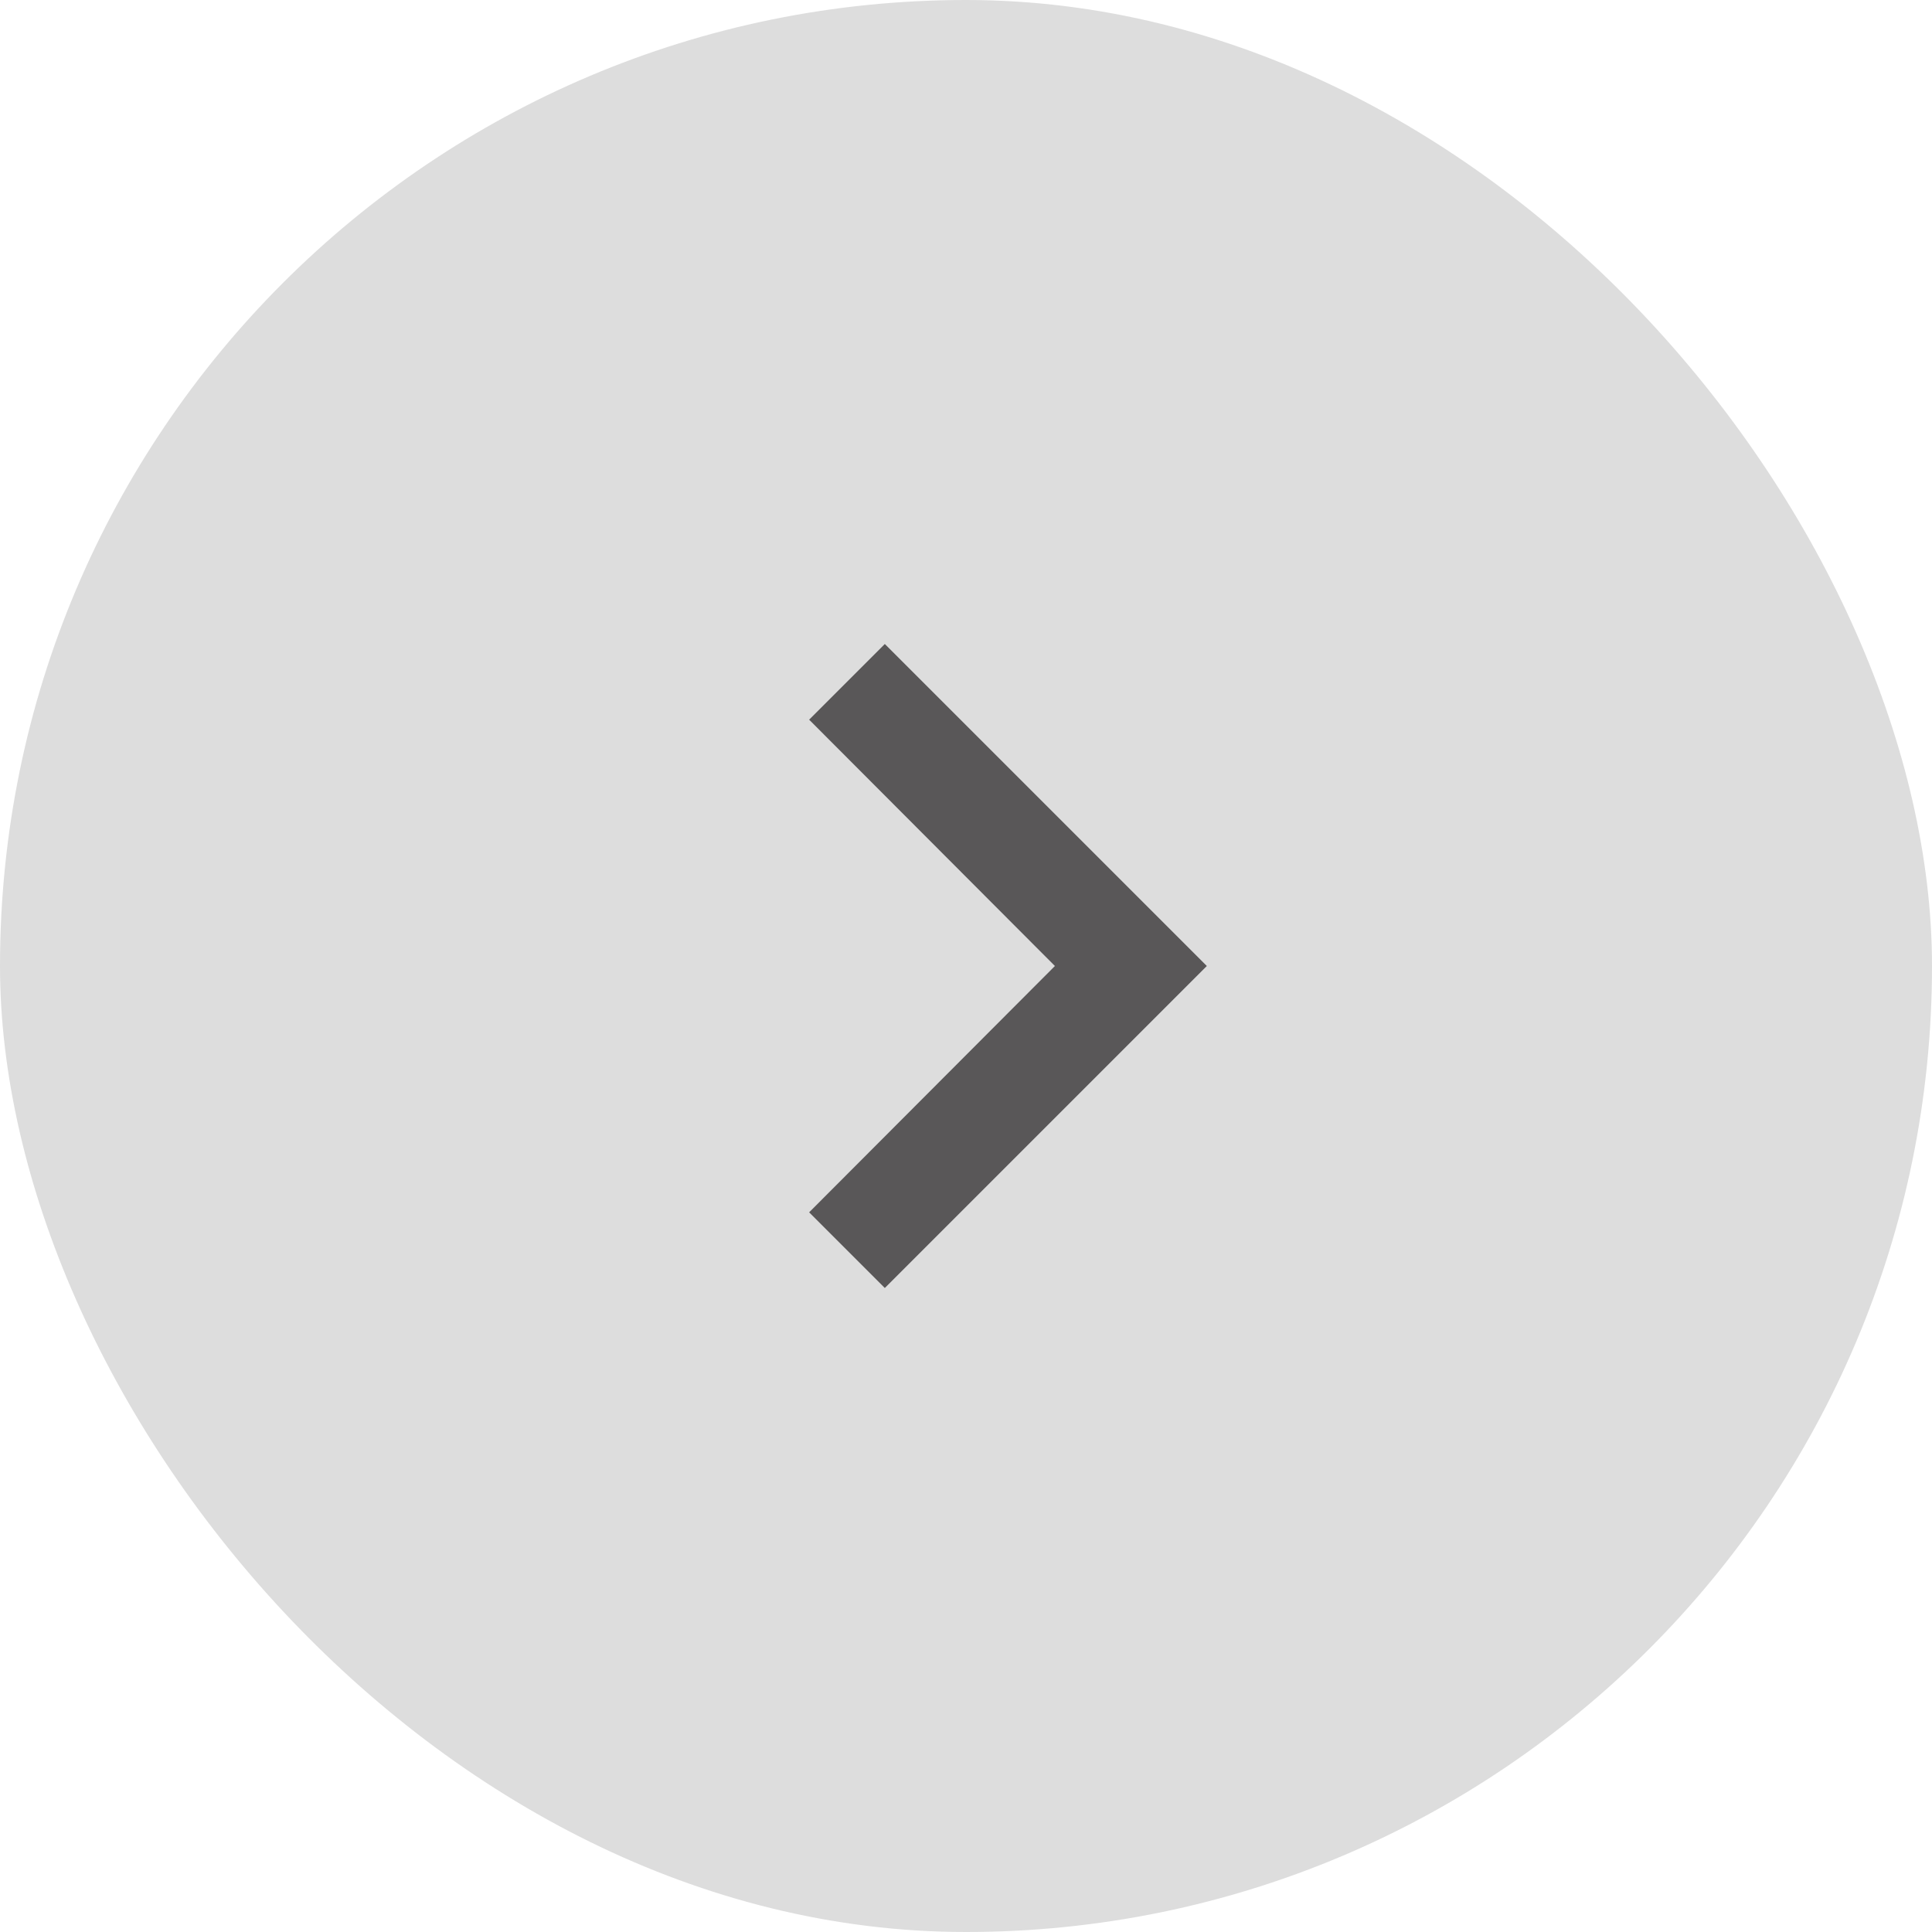 <svg id="Component_121_17" data-name="Component 121 – 17" xmlns="http://www.w3.org/2000/svg" width="42" height="42" viewBox="0 0 42 42">
  <g id="Group_622" data-name="Group 622">
    <g id="Group_312" data-name="Group 312">
      <rect id="round" width="42" height="42" rx="21" fill="#ddd"/>
    </g>
  </g>
  <g id="keyboard_arrow_right-24px" transform="translate(9 9)">
    <path id="Path_689" data-name="Path 689" d="M0,0H24V24H0Z" fill="none"/>
    <path id="Path_690" data-name="Path 690" d="M8.59,18.355,13.933,13,8.59,7.645,10.235,6l7,7-7,7Z" transform="translate(0 -1)" fill="#595758"/>
  </g>
</svg>
